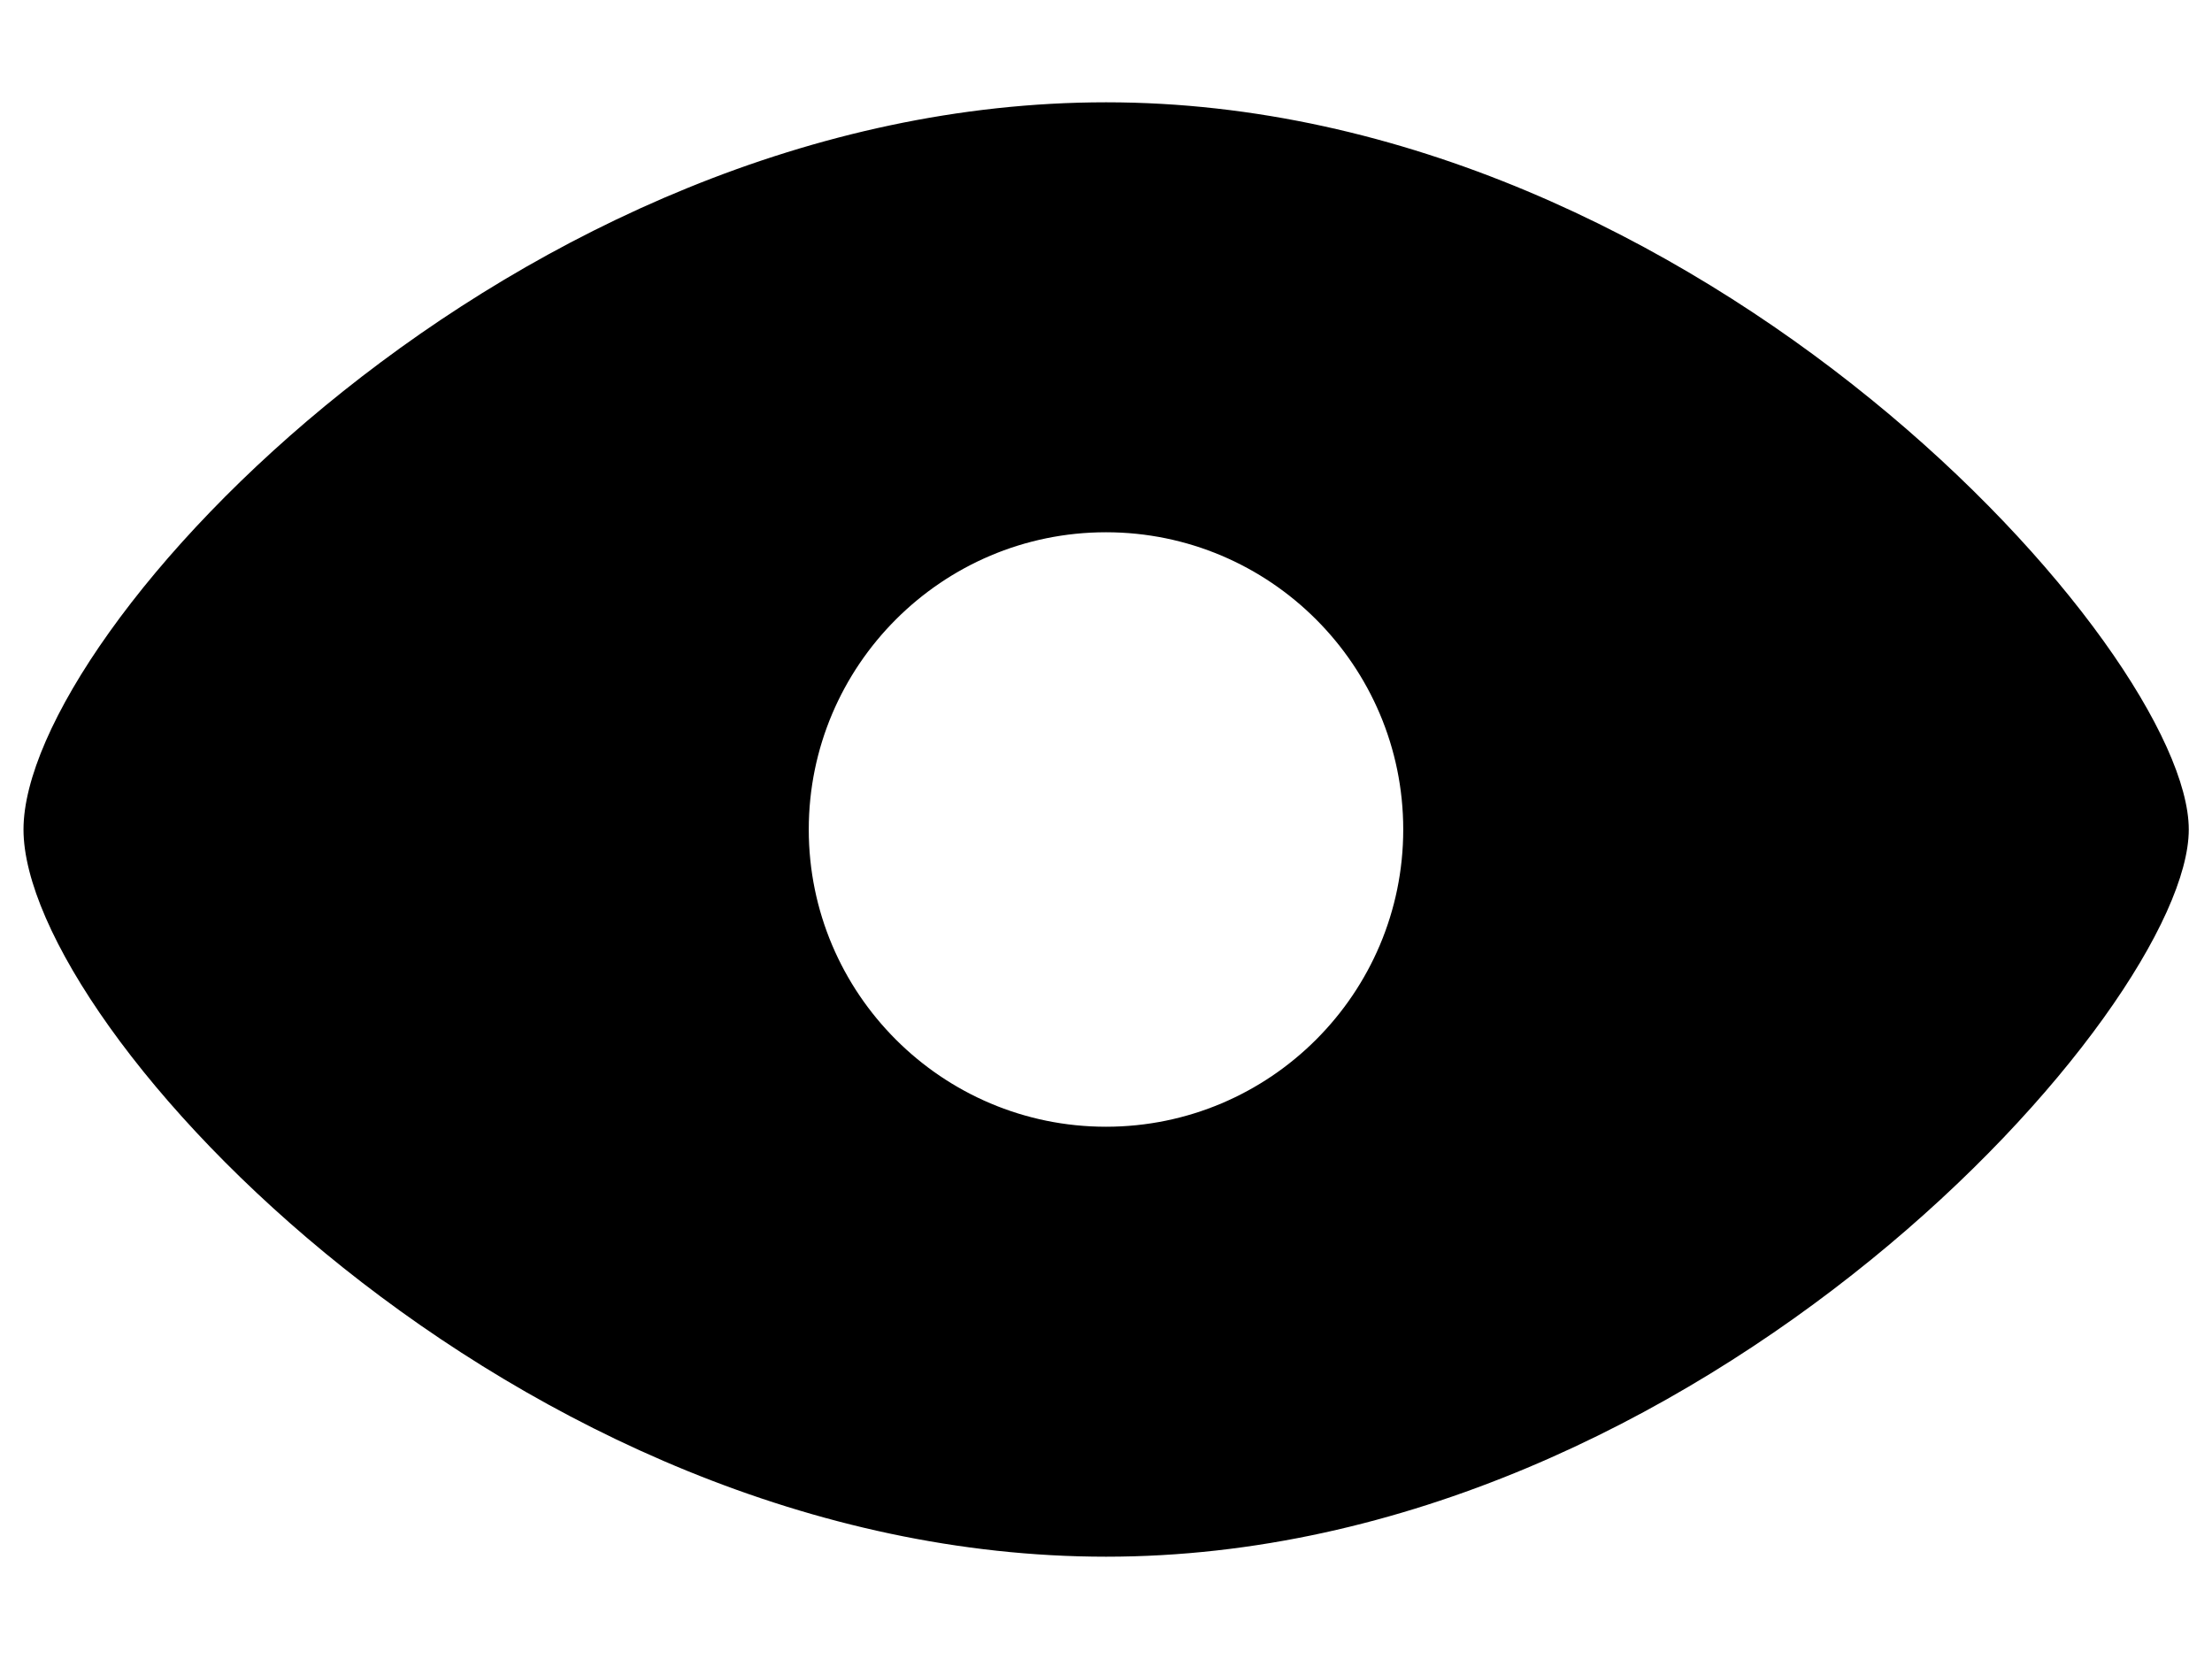 <?xml version="1.0" encoding="UTF-8"?>
<svg width="16px" height="12px" viewBox="0 0 16 12" version="1.1" xmlns="http://www.w3.org/2000/svg" xmlns:xlink="http://www.w3.org/1999/xlink">
    <!-- Generator: Sketch 51.3 (57544) - http://www.bohemiancoding.com/sketch -->
    <title>icon/dark/eye_active</title>
    <desc>Created with Sketch.</desc>
    <defs></defs>
    <g id="Ericsson-Design-System-v1.4" stroke="none" stroke-width="1" fill-rule="evenodd">
        <g id="Dark-theme" transform="translate(-1257, -161)">
            <g id="icon/dark/eye_active" transform="translate(1257, 159)">
                <path d="M15.832,8 C15.832,9.289 12.309,13.26 8.001,13.26 C3.727,13.26 0.17,9.44 0.17,8 C0.17,6.559 3.727,2.74 8.001,2.74 C12.309,2.74 15.832,6.711 15.832,8 Z M10.15,8 C10.15,6.815 9.186,5.85 8,5.85 C6.814,5.85 5.85,6.815 5.85,8 C5.85,9.186 6.814,10.15 8,10.15 C9.186,10.15 10.15,9.186 10.15,8 Z" id="Shape"></path>
            </g>
        </g>
    </g>
</svg>